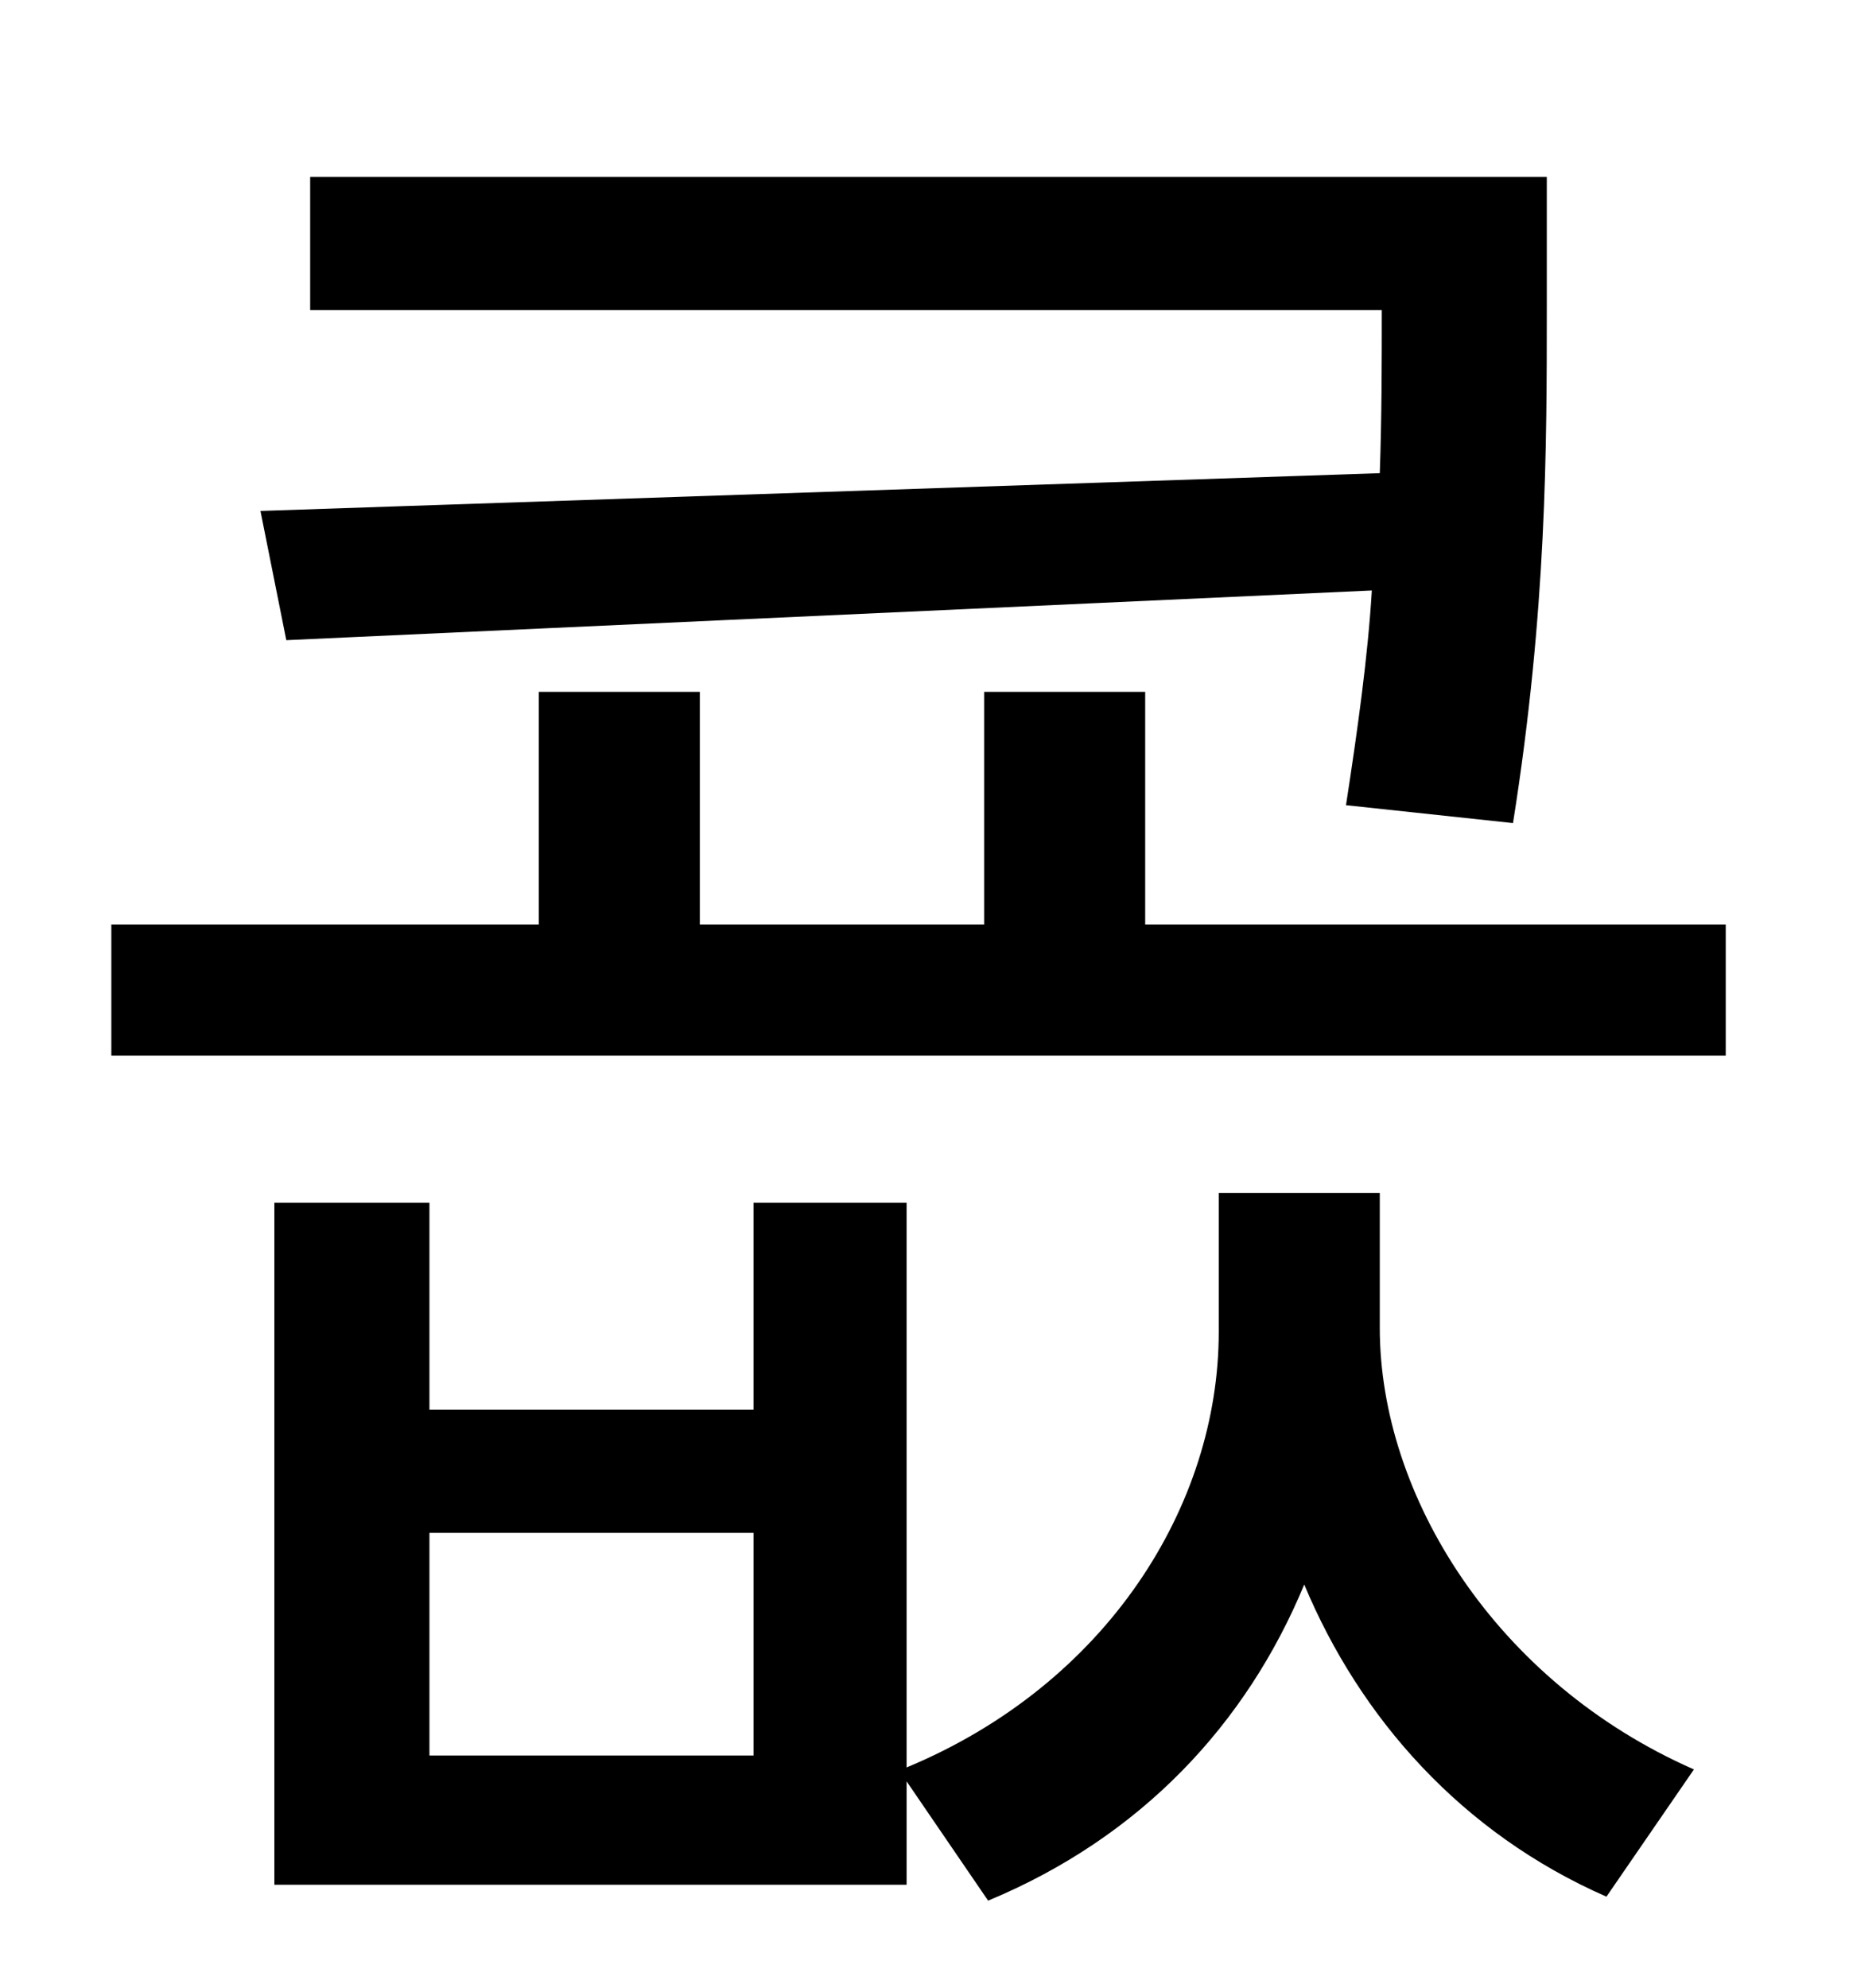 <?xml version="1.0" standalone="no"?>
<!DOCTYPE svg PUBLIC "-//W3C//DTD SVG 1.1//EN" "http://www.w3.org/Graphics/SVG/1.1/DTD/svg11.dtd" >
<svg xmlns="http://www.w3.org/2000/svg" xmlns:xlink="http://www.w3.org/1999/xlink" version="1.1" viewBox="-10 0 930 1000">
   <path fill="currentColor"
d="M121 257l563 -19c1 -29 1 -56 1 -82h-539v-67h622v65c0 71 0 153 -17 260l-84 -9c6 -39 11 -75 13 -108l-546 25zM369 883v-112h-163v112h163zM684 600v68c0 84 58 178 158 222l-44 64c-73 -32 -124 -90 -152 -157c-29 70 -82 127 -159 159l-41 -60v52h-318v-343h78v104
h163v-104h77v284c101 -42 157 -132 157 -219v-70h81zM566 465h292v66h-812v-66h215v-117h81v117h143v-117h81v117z" />
</svg>
